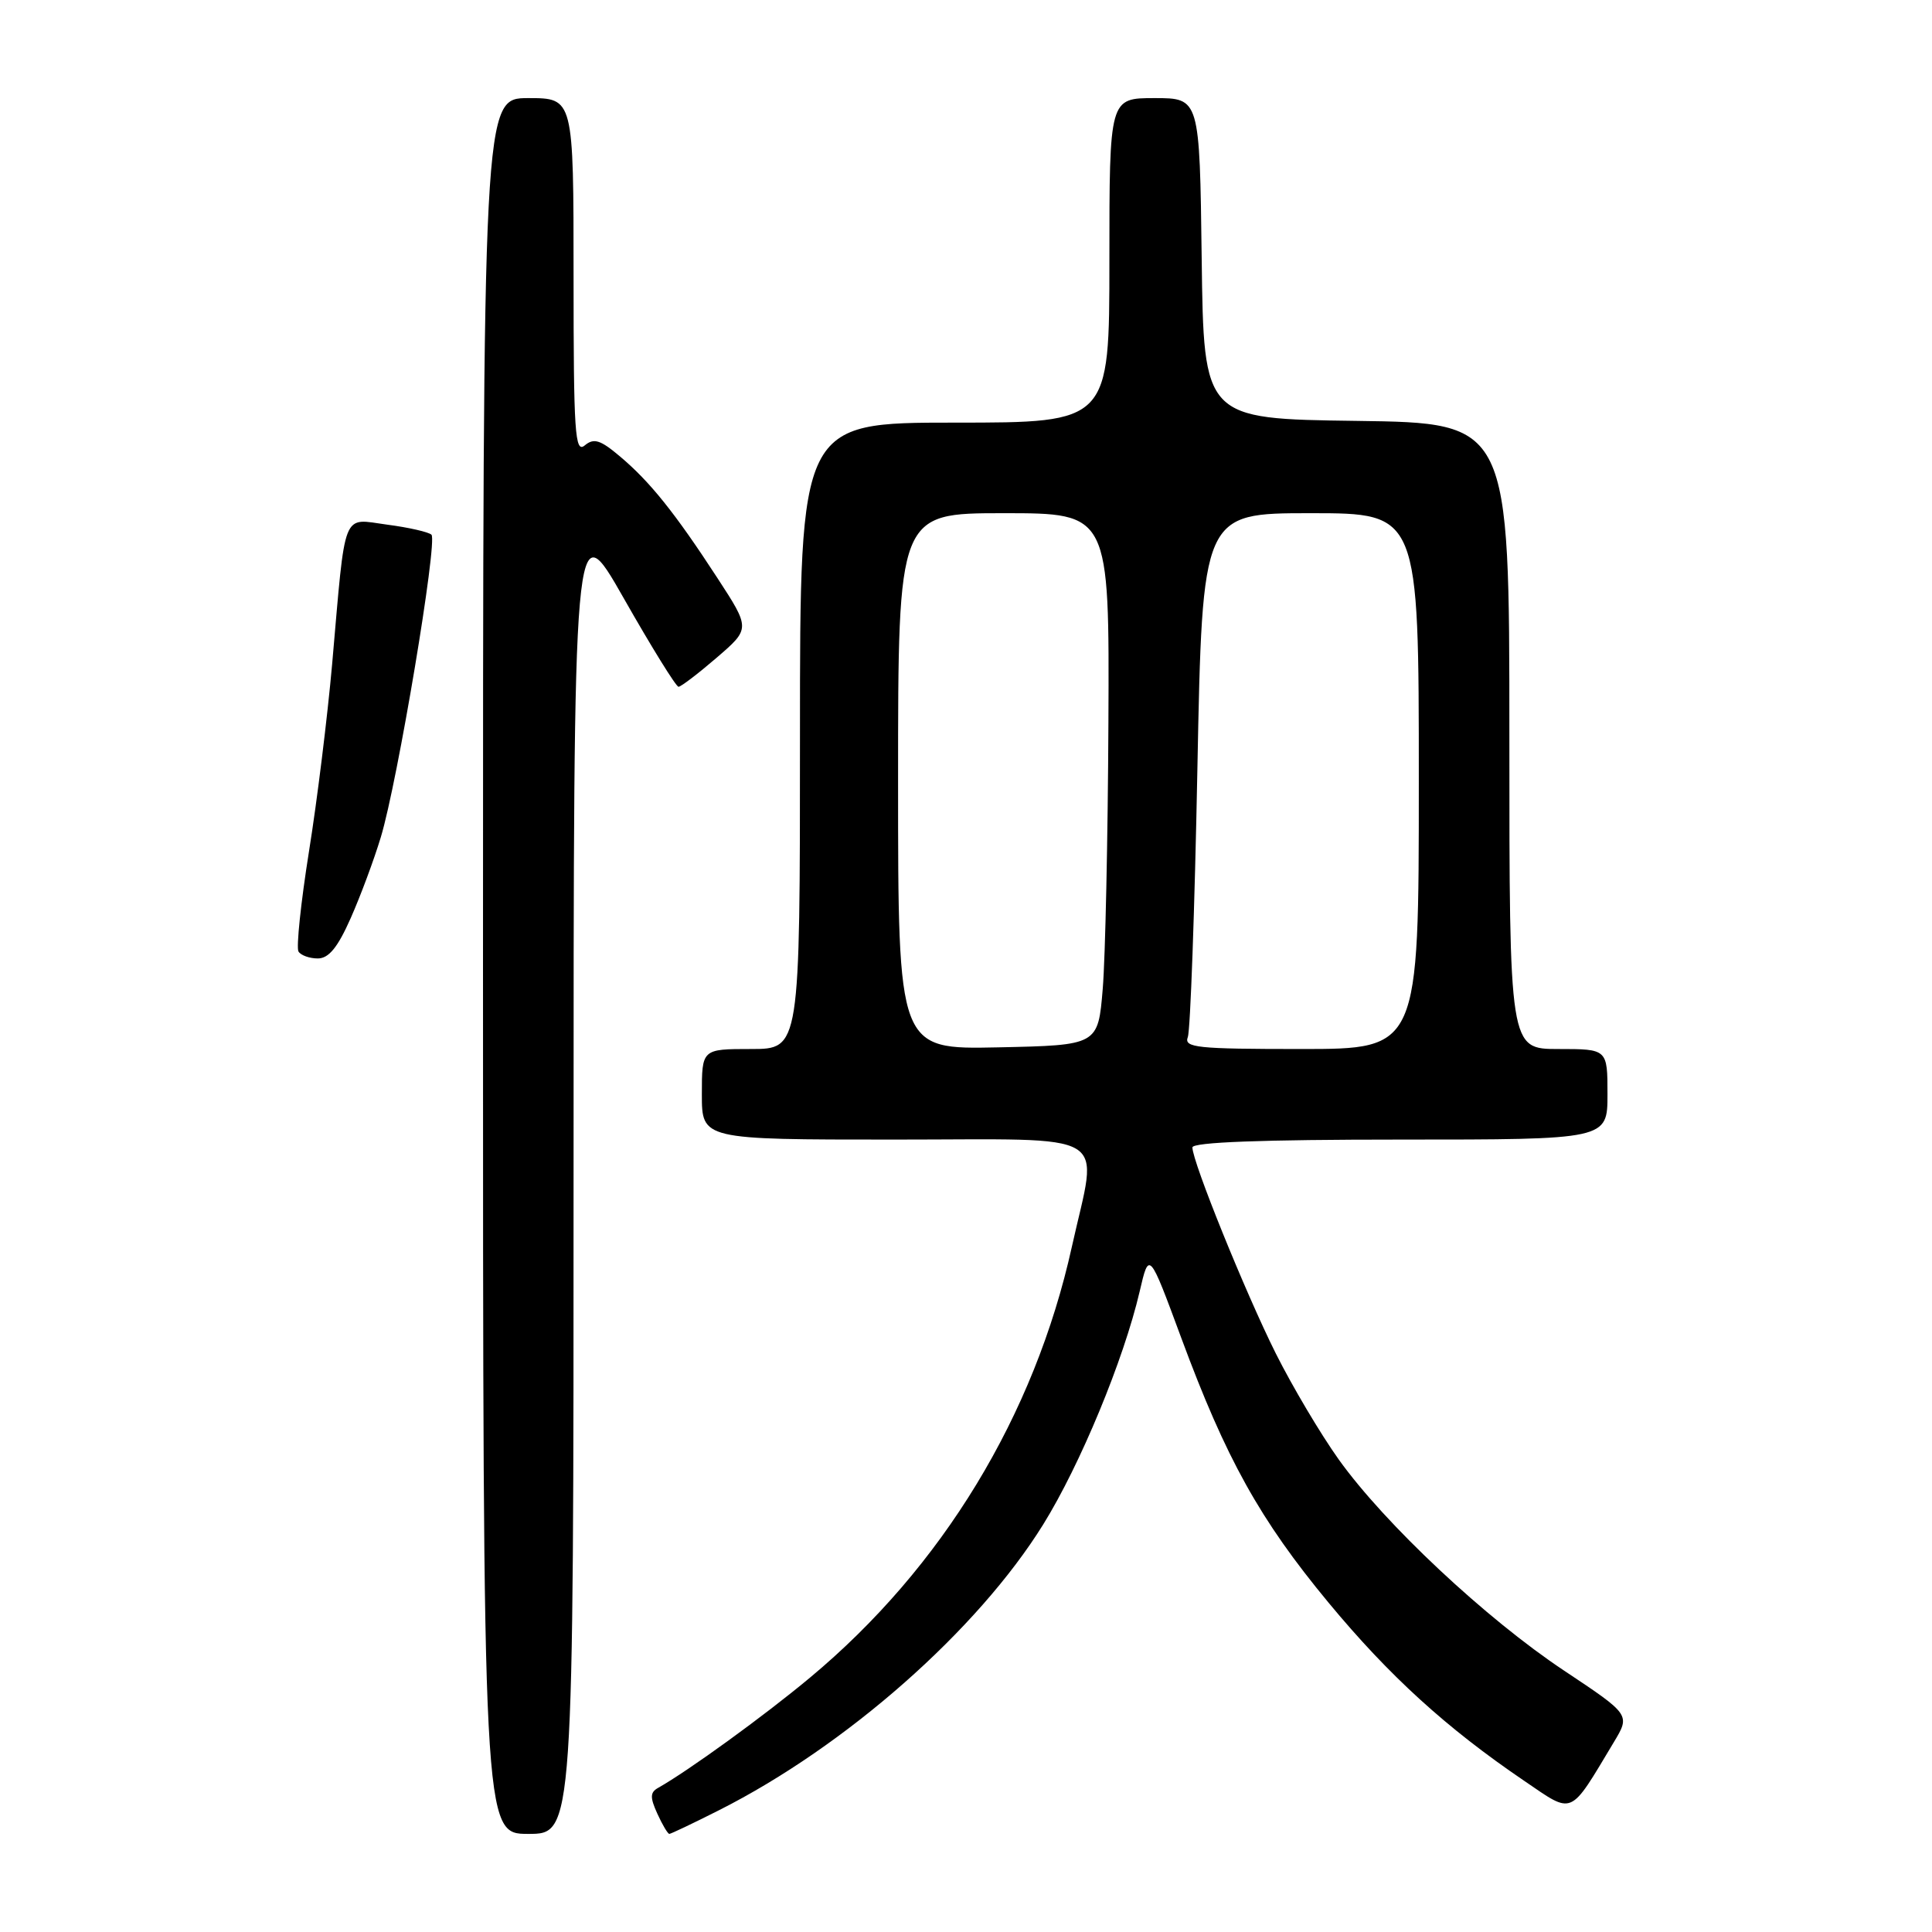 <?xml version="1.0" encoding="UTF-8" standalone="no"?>
<!DOCTYPE svg PUBLIC "-//W3C//DTD SVG 1.1//EN" "http://www.w3.org/Graphics/SVG/1.1/DTD/svg11.dtd" >
<svg xmlns="http://www.w3.org/2000/svg" xmlns:xlink="http://www.w3.org/1999/xlink" version="1.1" viewBox="0 0 256 256">
 <g >
 <path fill="currentColor"
d=" M 76.00 155.29 C 76.00 67.58 76.00 67.58 82.66 79.29 C 86.32 85.73 89.58 91.00 89.91 91.00 C 90.23 91.00 92.51 89.26 94.96 87.15 C 99.43 83.30 99.43 83.30 95.06 76.59 C 89.43 67.94 86.11 63.81 82.15 60.48 C 79.55 58.28 78.69 58.01 77.48 59.02 C 76.18 60.10 76.00 57.36 76.00 36.62 C 76.00 13.00 76.00 13.00 70.00 13.00 C 64.00 13.00 64.00 13.00 64.00 128.00 C 64.00 243.00 64.00 243.00 70.00 243.00 C 76.00 243.00 76.00 243.00 76.00 155.29 Z  M 95.28 239.86 C 112.10 231.37 129.53 216.01 138.23 202.00 C 143.13 194.11 148.90 180.17 151.01 171.13 C 152.26 165.75 152.26 165.75 156.52 177.27 C 162.45 193.30 166.94 201.37 176.03 212.35 C 184.09 222.08 191.66 228.97 201.98 235.98 C 208.57 240.46 207.89 240.76 213.84 230.85 C 216.03 227.21 216.03 227.21 207.27 221.38 C 196.89 214.48 183.49 201.92 177.39 193.39 C 174.99 190.03 171.24 183.71 169.05 179.34 C 165.03 171.30 158.00 153.94 158.00 152.04 C 158.00 151.35 167.17 151.00 185.50 151.00 C 213.00 151.00 213.00 151.00 213.00 145.00 C 213.00 139.00 213.00 139.00 206.50 139.00 C 200.00 139.00 200.00 139.00 200.00 97.52 C 200.00 56.04 200.00 56.04 179.75 55.77 C 159.50 55.50 159.50 55.50 159.23 34.25 C 158.96 13.00 158.96 13.00 152.98 13.00 C 147.00 13.00 147.00 13.00 147.00 34.50 C 147.00 56.00 147.00 56.00 126.50 56.00 C 106.00 56.00 106.00 56.00 106.00 97.50 C 106.00 139.00 106.00 139.00 99.50 139.00 C 93.00 139.00 93.00 139.00 93.00 145.00 C 93.00 151.00 93.00 151.00 118.50 151.00 C 147.92 151.00 145.50 149.54 142.03 165.19 C 137.08 187.58 124.84 207.72 107.31 222.31 C 101.23 227.38 91.23 234.63 87.19 236.91 C 86.14 237.50 86.12 238.17 87.10 240.32 C 87.77 241.80 88.49 243.00 88.69 243.00 C 88.89 243.00 91.86 241.59 95.28 239.86 Z  M 46.46 121.68 C 47.76 118.75 49.56 113.92 50.46 110.93 C 52.67 103.67 58.02 71.67 57.17 70.85 C 56.80 70.50 54.17 69.89 51.31 69.52 C 45.24 68.71 45.83 67.22 44.01 88.00 C 43.40 94.88 42.03 106.05 40.94 112.83 C 39.86 119.61 39.24 125.57 39.55 126.08 C 39.86 126.59 41.02 127.00 42.11 127.00 C 43.56 127.00 44.75 125.54 46.46 121.68 Z  M 119.00 103.53 C 119.00 68.00 119.00 68.00 133.00 68.00 C 147.00 68.00 147.00 68.00 146.87 95.75 C 146.80 111.01 146.46 126.88 146.12 131.00 C 145.50 138.50 145.50 138.50 132.25 138.78 C 119.00 139.06 119.00 139.06 119.00 103.53 Z  M 157.39 137.42 C 157.73 136.55 158.30 120.57 158.66 101.92 C 159.32 68.00 159.32 68.00 173.66 68.00 C 188.00 68.00 188.00 68.00 188.00 103.50 C 188.00 139.00 188.00 139.00 172.39 139.00 C 158.57 139.00 156.86 138.82 157.39 137.42 Z "/>
</g>
</svg>